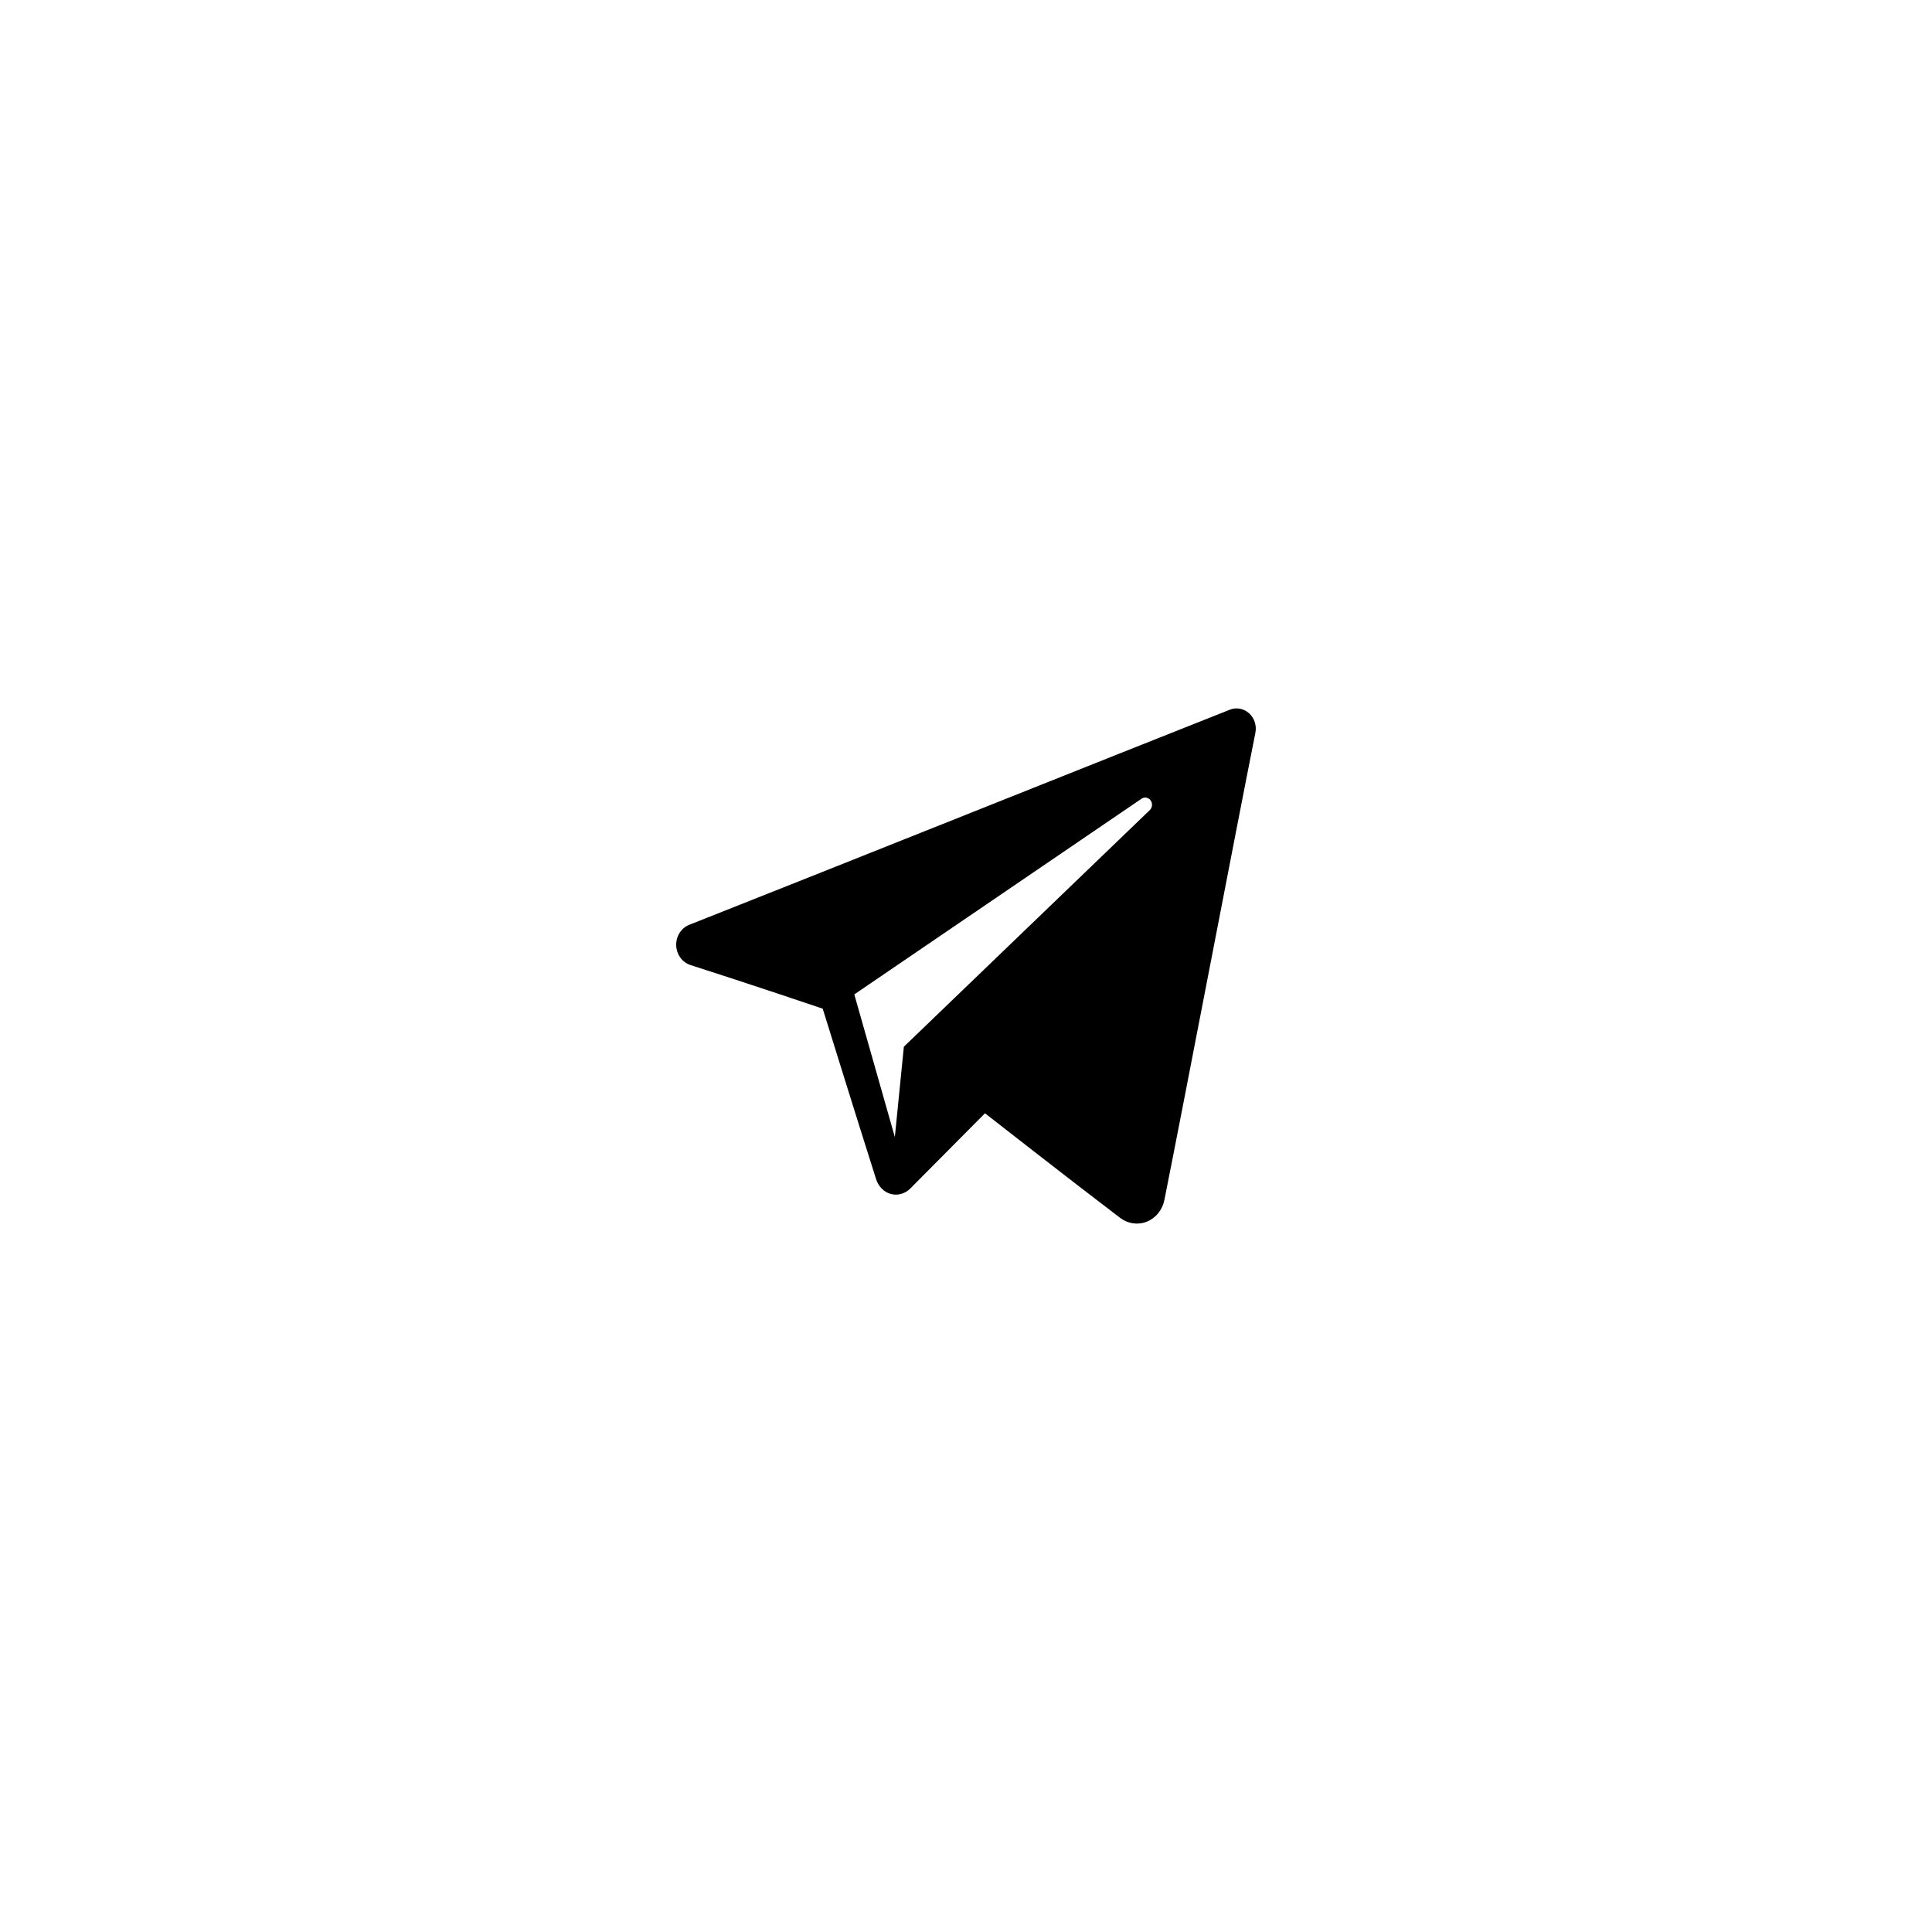 <svg width="60" height="60" viewBox="0 0 60 60" xmlns="http://www.w3.org/2000/svg">
    <path fill-rule="evenodd" clip-rule="evenodd"
        d="M34.788 37.823C35.029 38.006 35.341 38.051 35.618 37.939C35.896 37.827 36.1 37.574 36.161 37.267C36.813 34 38.394 25.73 38.987 22.759C39.032 22.535 38.957 22.302 38.792 22.152C38.627 22.003 38.398 21.959 38.194 22.04C35.05 23.282 25.365 27.158 21.407 28.72C21.155 28.819 20.992 29.077 21 29.359C21.009 29.642 21.188 29.888 21.445 29.971C23.22 30.537 25.55 31.325 25.55 31.325C25.55 31.325 26.639 34.833 27.207 36.617C27.278 36.841 27.443 37.017 27.659 37.078C27.875 37.138 28.106 37.075 28.268 36.912C29.18 35.994 30.59 34.574 30.59 34.574C30.59 34.574 33.269 36.669 34.788 37.823ZM26.531 30.882L27.79 35.312L28.07 32.507C28.07 32.507 32.935 27.826 35.708 25.158C35.789 25.079 35.8 24.948 35.733 24.856C35.666 24.764 35.543 24.742 35.451 24.805C32.236 26.994 26.531 30.882 26.531 30.882Z" />
</svg>